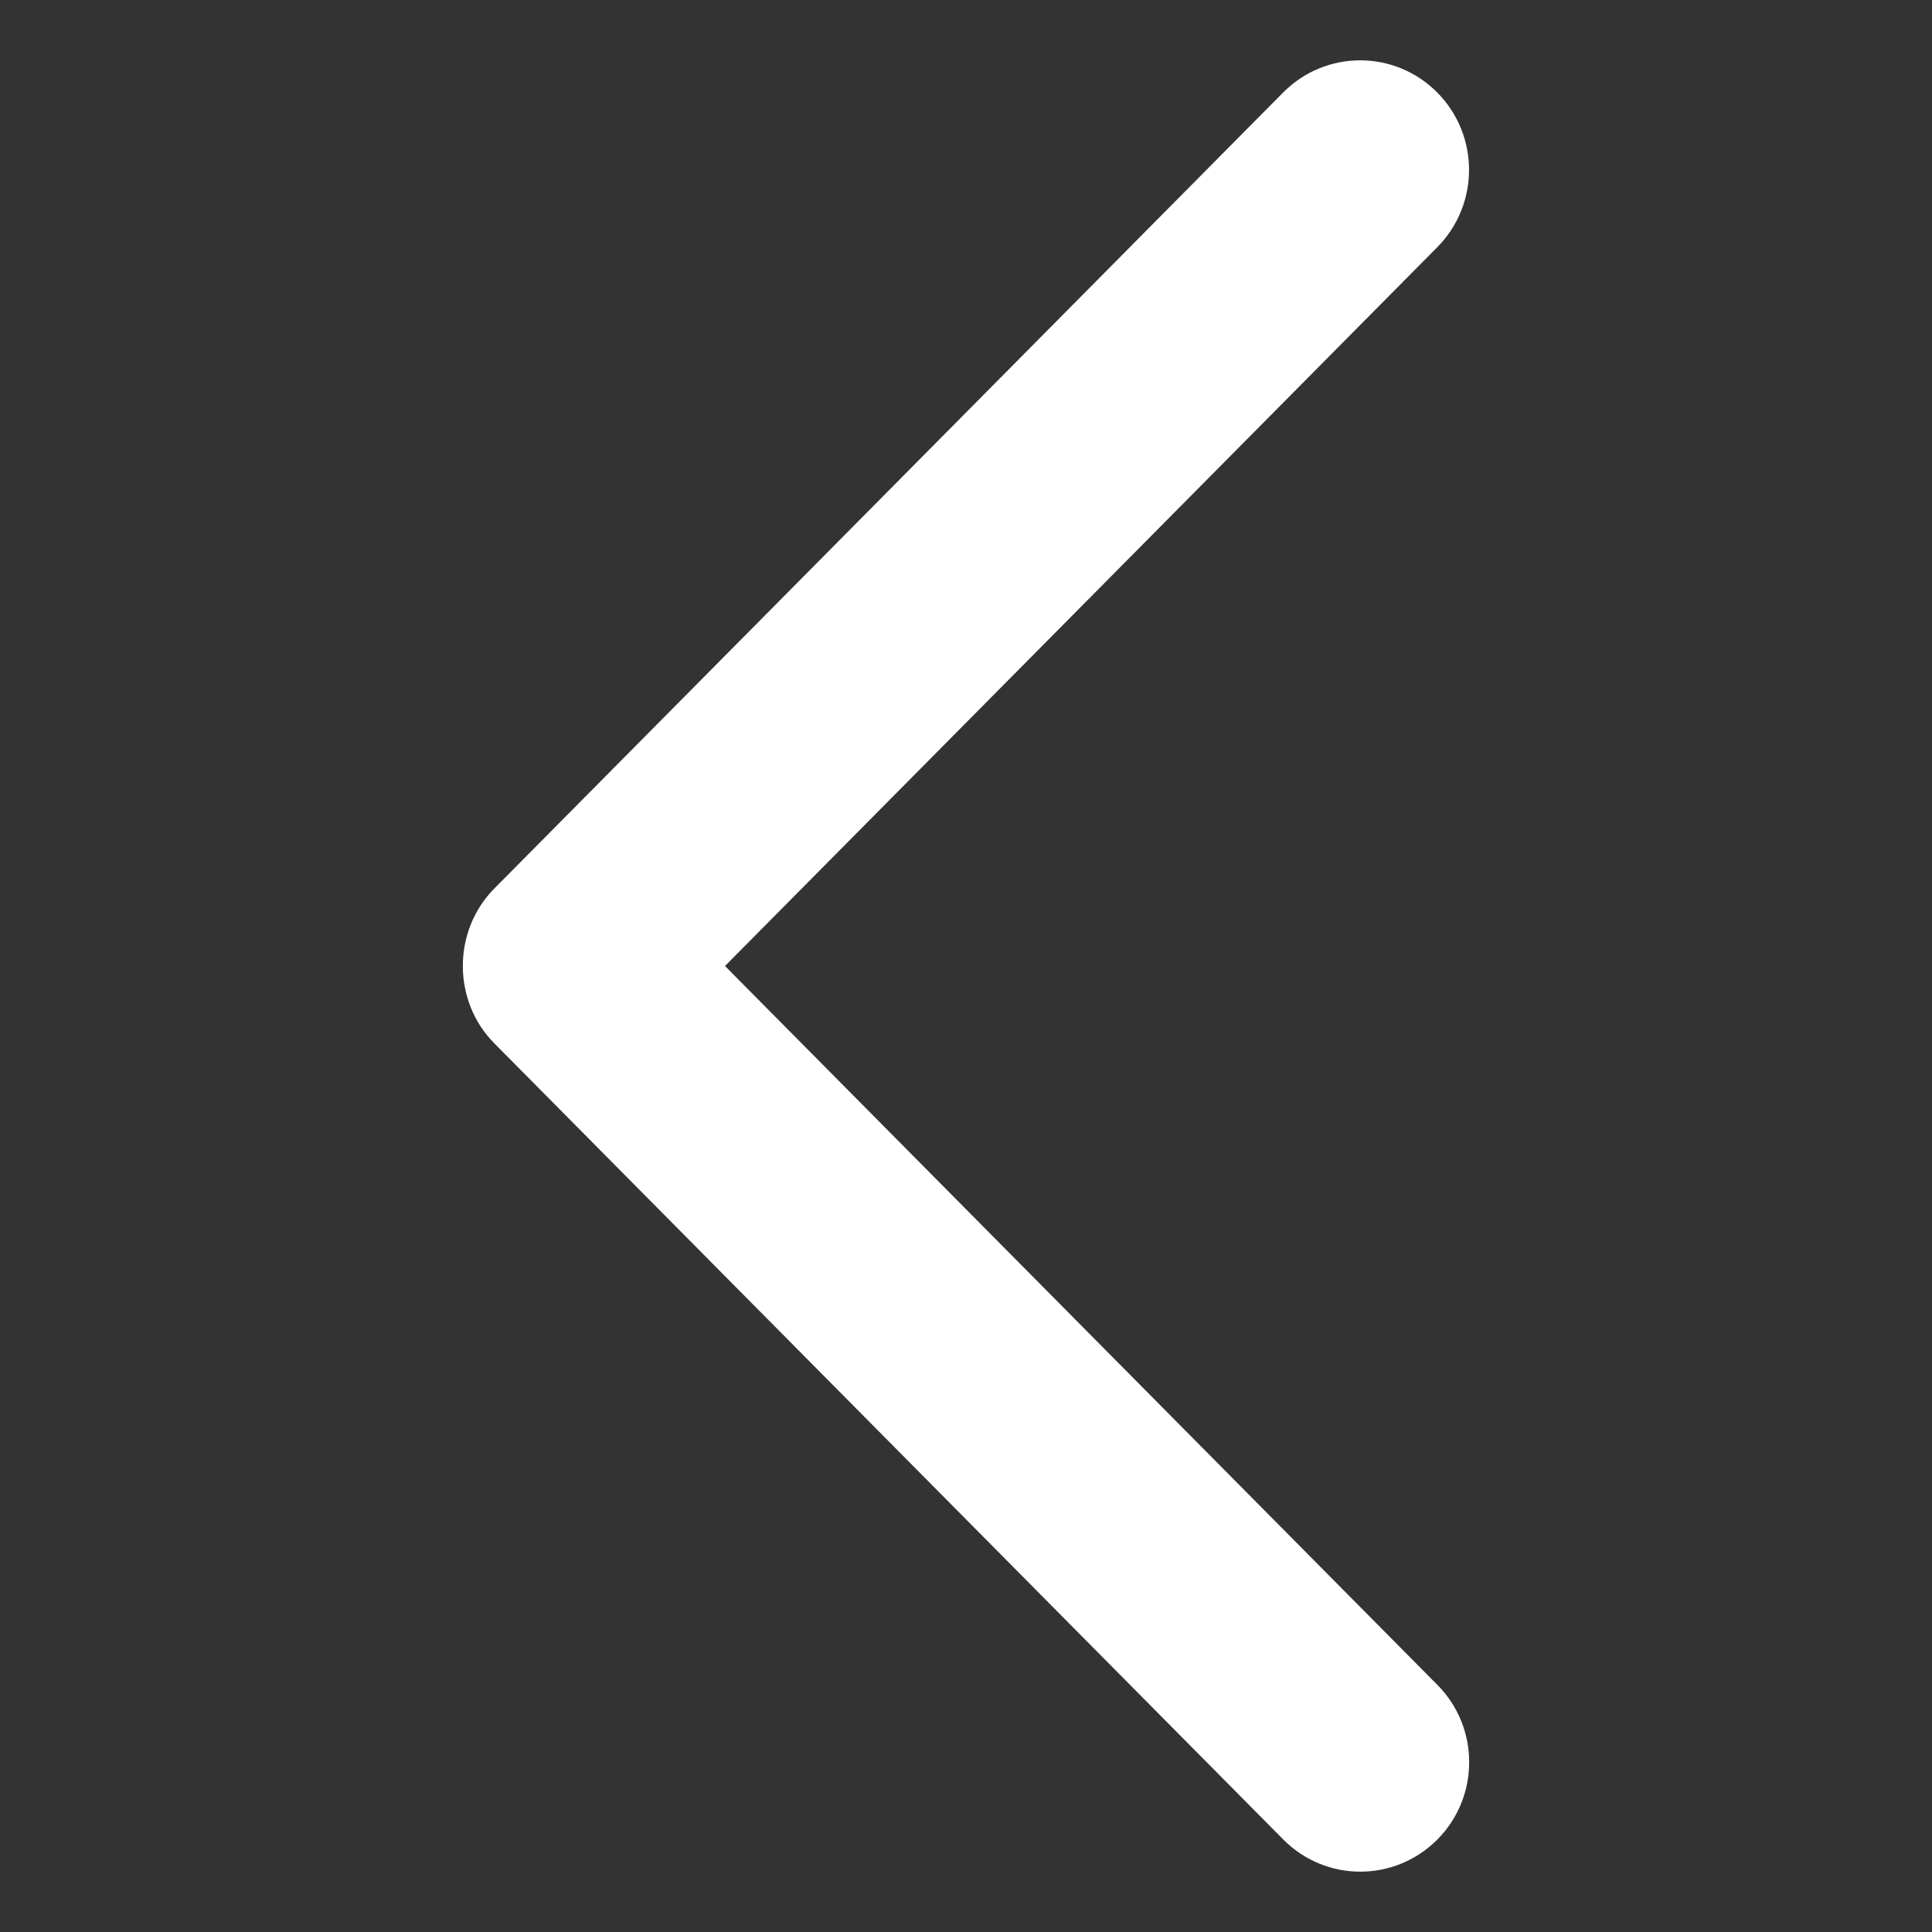 <svg width="14" height="14" viewBox="0 0 14 14" fill="none" xmlns="http://www.w3.org/2000/svg">
<rect x="0" y="0" width="14" height="14" fill="#333333" stroke="none"/>
<path d="M3.686 7.458L9.403 13.227C9.654 13.48 10.06 13.48 10.312 13.227C10.563 12.975 10.563 12.564 10.312 12.312L5.048 7L10.311 1.689C10.562 1.436 10.562 1.026 10.311 0.773C10.06 0.52 9.653 0.52 9.402 0.773L3.685 6.542C3.438 6.792 3.438 7.209 3.686 7.458Z" fill="white" stroke="white" stroke-width="0.292"/>
</svg>
